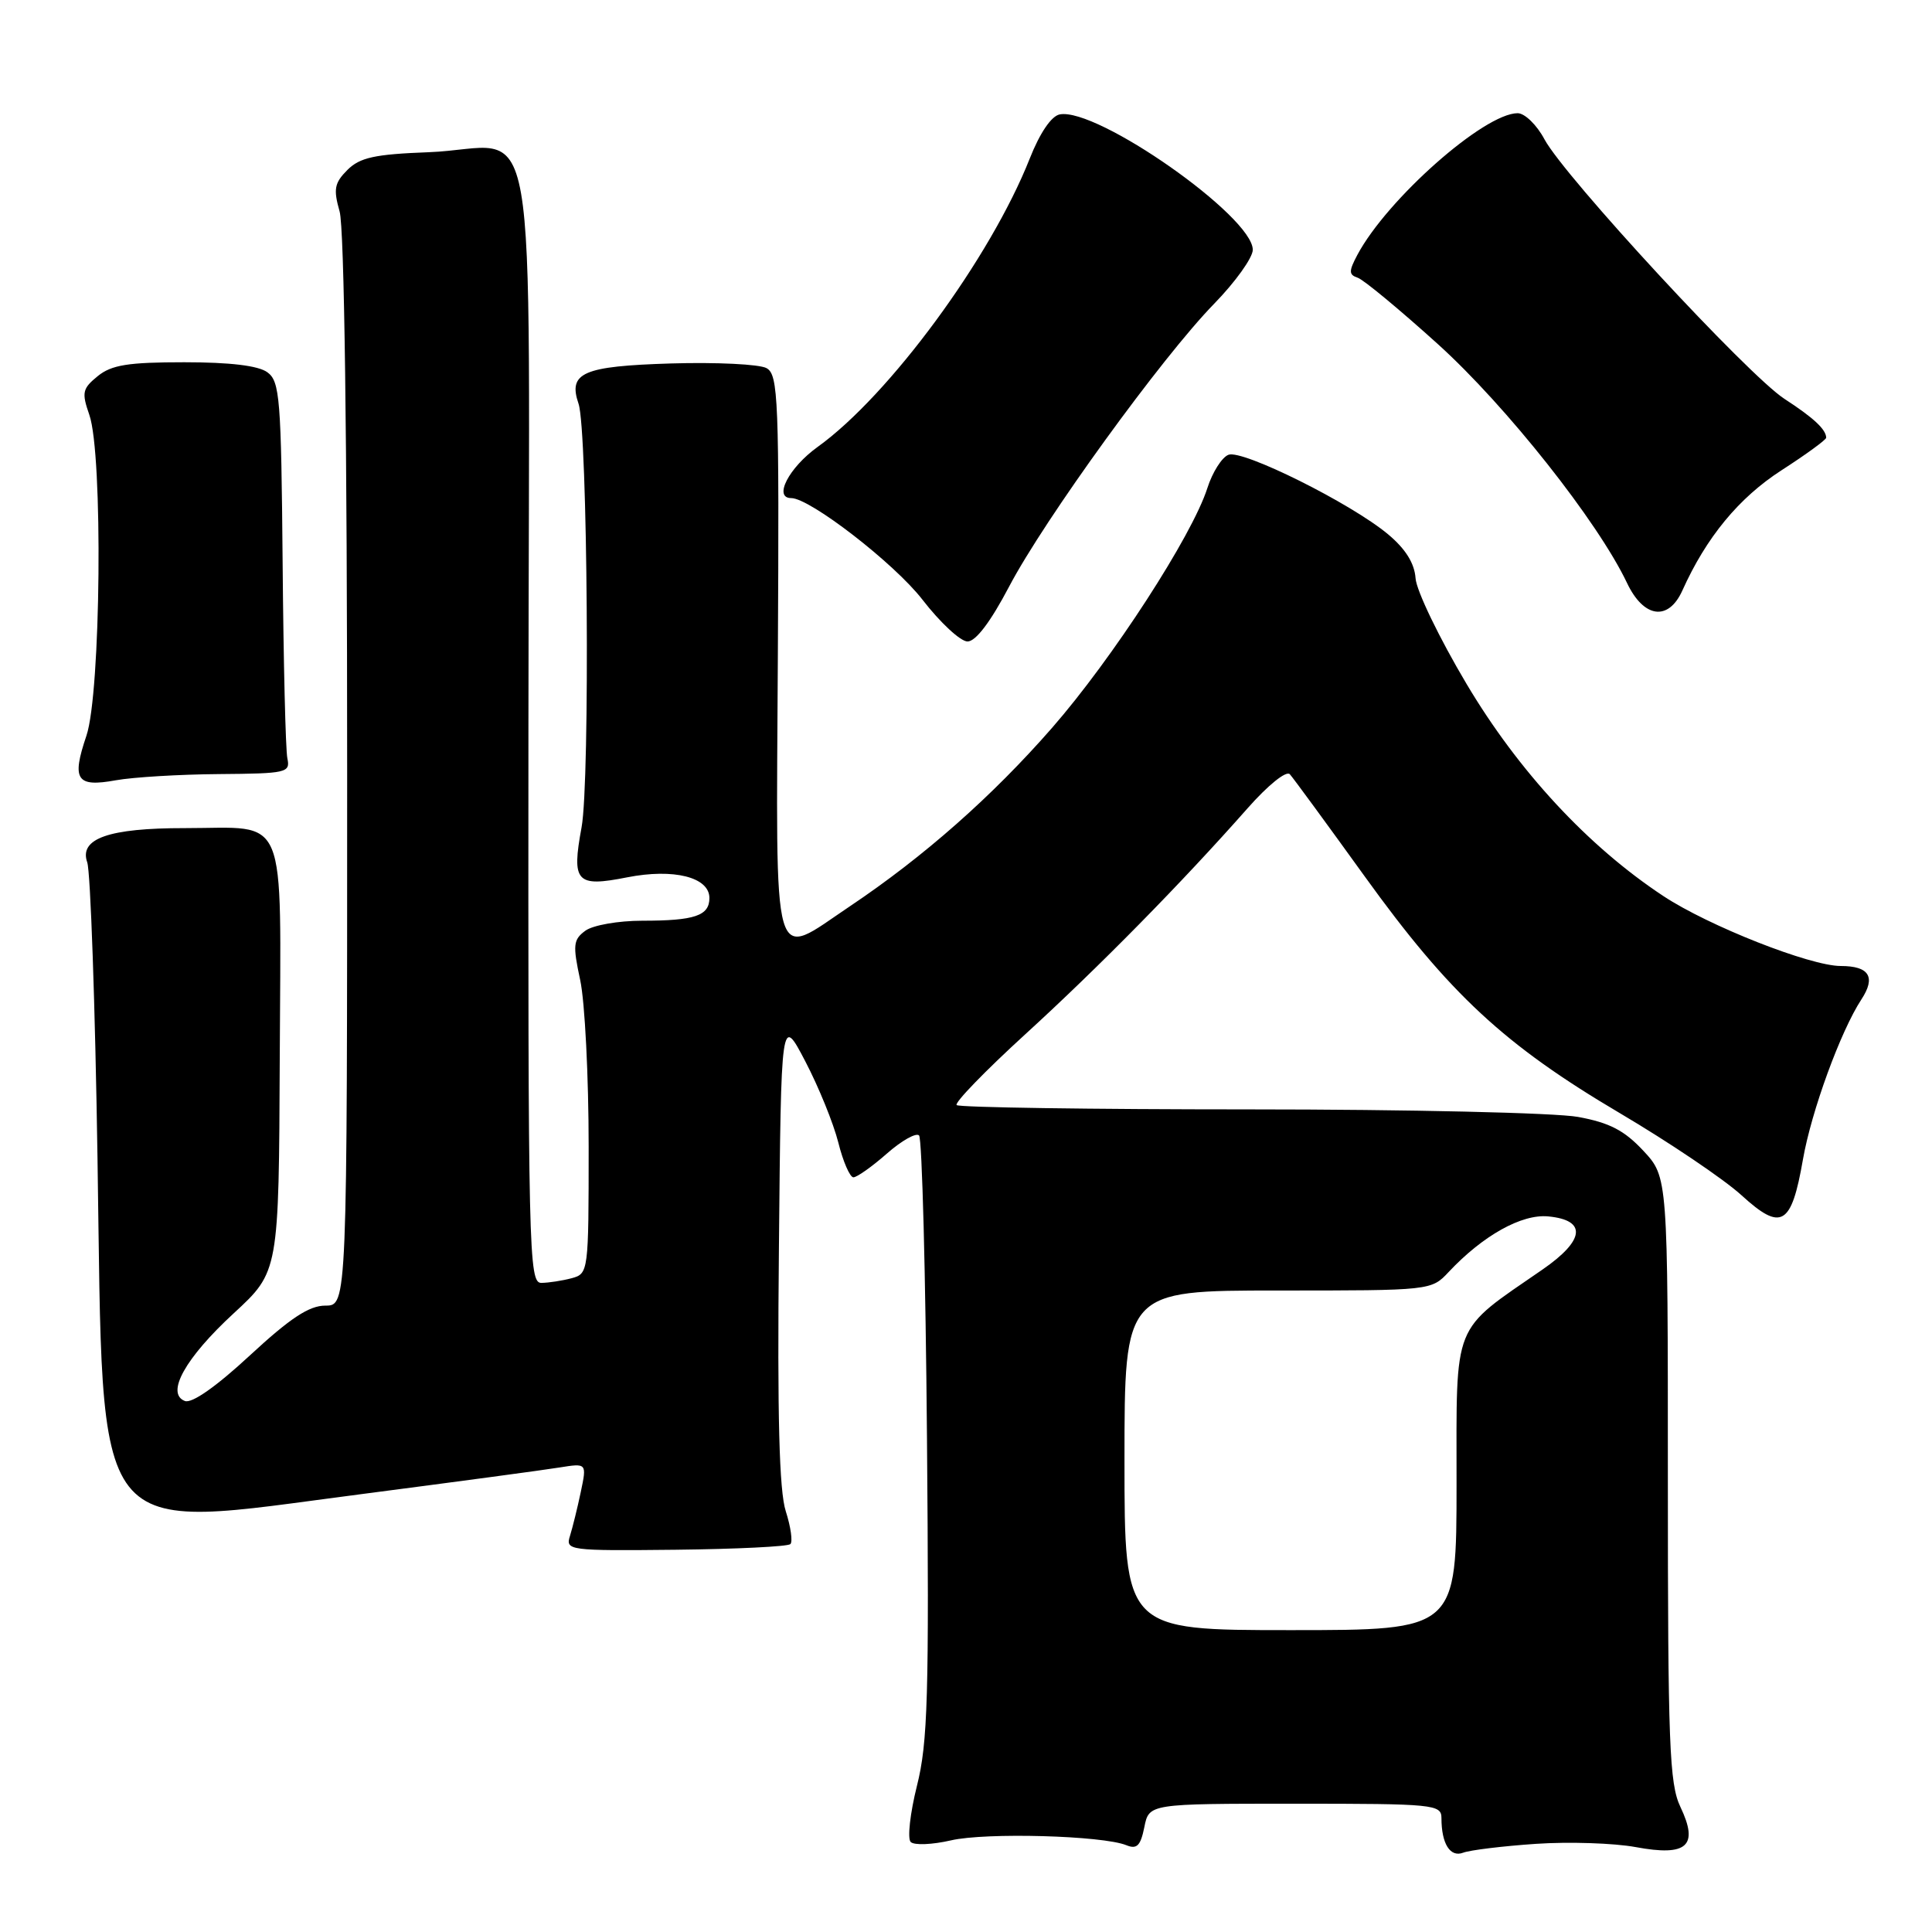 <?xml version="1.0" encoding="UTF-8" standalone="no"?>
<!DOCTYPE svg PUBLIC "-//W3C//DTD SVG 1.1//EN" "http://www.w3.org/Graphics/SVG/1.1/DTD/svg11.dtd" >
<svg xmlns="http://www.w3.org/2000/svg" xmlns:xlink="http://www.w3.org/1999/xlink" version="1.1" viewBox="0 0 256 256">
 <g >
 <path fill="currentColor"
d=" M 203.50 244.32 C 207.90 244.02 213.86 244.22 216.74 244.75 C 223.56 246.02 225.13 244.60 222.66 239.42 C 221.20 236.35 221.00 231.16 221.00 195.95 C 221.00 155.97 221.00 155.97 217.75 152.48 C 215.24 149.79 213.27 148.76 209.11 148.00 C 206.14 147.45 186.59 147.00 165.53 147.00 C 144.52 147.00 127.08 146.74 126.76 146.43 C 126.45 146.12 130.54 141.90 135.85 137.05 C 145.61 128.14 156.59 116.98 165.32 107.09 C 168.02 104.03 170.44 102.08 170.91 102.59 C 171.36 103.09 175.83 109.19 180.84 116.14 C 192.05 131.70 199.36 138.48 214.64 147.50 C 221.16 151.35 228.41 156.24 230.75 158.37 C 236.04 163.20 237.37 162.43 238.90 153.63 C 240.02 147.23 243.89 136.63 246.65 132.42 C 248.59 129.46 247.68 128.00 243.91 128.00 C 239.86 128.00 226.39 122.69 220.40 118.73 C 210.43 112.15 201.18 102.17 194.30 90.58 C 190.71 84.54 187.68 78.26 187.57 76.63 C 187.43 74.63 186.24 72.73 183.93 70.80 C 179.03 66.70 164.65 59.54 162.78 60.26 C 161.91 60.59 160.65 62.58 159.98 64.68 C 157.97 70.98 147.39 87.31 139.38 96.47 C 131.48 105.51 122.42 113.51 112.64 120.07 C 102.12 127.12 102.84 129.62 103.07 86.87 C 103.26 52.81 103.13 49.65 101.57 48.78 C 100.63 48.26 94.93 47.98 88.90 48.16 C 77.22 48.52 75.25 49.38 76.66 53.50 C 77.87 57.02 78.20 103.47 77.06 109.63 C 75.72 116.90 76.35 117.59 83.11 116.25 C 89.27 115.04 94.00 116.23 94.00 118.99 C 94.00 121.34 92.06 122.00 85.11 122.00 C 81.93 122.00 78.58 122.59 77.57 123.32 C 75.95 124.51 75.88 125.21 76.88 129.87 C 77.50 132.75 78.00 142.67 78.00 151.93 C 78.00 168.54 77.97 168.77 75.75 169.37 C 74.51 169.70 72.70 169.98 71.73 169.99 C 70.06 170.00 69.97 166.12 70.02 95.79 C 70.08 10.04 71.76 19.61 56.78 20.17 C 49.63 20.44 47.69 20.87 46.03 22.52 C 44.31 24.25 44.16 25.06 45.00 28.02 C 45.62 30.17 46.00 58.29 46.00 102.24 C 46.00 173.00 46.00 173.00 43.12 173.00 C 40.96 173.00 38.46 174.65 33.11 179.60 C 28.64 183.74 25.43 185.99 24.50 185.64 C 21.92 184.65 24.55 179.93 30.99 174.00 C 36.95 168.50 36.95 168.50 37.07 140.06 C 37.20 107.01 38.32 109.73 24.50 109.73 C 14.42 109.72 10.45 111.11 11.56 114.27 C 11.99 115.50 12.61 133.15 12.92 153.50 C 13.73 205.43 11.57 202.68 47.88 197.98 C 60.32 196.36 72.13 194.78 74.13 194.45 C 77.76 193.87 77.76 193.87 76.96 197.68 C 76.52 199.78 75.87 202.40 75.53 203.50 C 74.91 205.44 75.32 205.50 89.52 205.35 C 97.56 205.26 104.40 204.93 104.73 204.60 C 105.06 204.28 104.78 202.32 104.12 200.25 C 103.25 197.57 102.99 187.69 103.21 165.50 C 103.50 134.50 103.50 134.50 106.71 140.64 C 108.47 144.01 110.44 148.85 111.08 151.39 C 111.71 153.92 112.62 156.00 113.08 156.00 C 113.55 156.00 115.54 154.59 117.50 152.87 C 119.46 151.14 121.39 150.06 121.78 150.45 C 122.18 150.84 122.65 168.91 122.83 190.59 C 123.12 224.74 122.94 230.91 121.50 236.63 C 120.59 240.27 120.22 243.62 120.67 244.07 C 121.13 244.53 123.53 244.43 126.00 243.86 C 130.60 242.79 146.10 243.22 149.25 244.50 C 150.64 245.07 151.13 244.58 151.63 242.11 C 152.25 239.00 152.25 239.00 171.62 239.00 C 190.06 239.00 191.00 239.09 191.00 240.92 C 191.00 244.31 192.16 246.15 193.88 245.49 C 194.77 245.15 199.10 244.62 203.50 244.32 Z  M 29.00 102.57 C 37.96 102.50 38.48 102.39 38.08 100.50 C 37.84 99.40 37.56 87.73 37.45 74.58 C 37.26 52.77 37.08 50.53 35.43 49.33 C 34.24 48.45 30.48 48.00 24.42 48.00 C 16.99 48.00 14.79 48.35 12.96 49.83 C 10.92 51.49 10.80 52.00 11.84 54.98 C 13.66 60.20 13.37 91.83 11.45 97.49 C 9.47 103.34 10.12 104.34 15.35 103.39 C 17.63 102.98 23.77 102.61 29.00 102.57 Z  M 133.70 77.75 C 138.37 68.85 153.94 47.36 160.88 40.25 C 163.70 37.36 166.00 34.14 166.00 33.10 C 166.00 28.68 145.36 14.21 140.42 15.16 C 139.31 15.37 137.79 17.61 136.45 21.00 C 131.25 34.16 117.84 52.40 108.34 59.22 C 104.53 61.96 102.44 66.00 104.84 66.00 C 107.33 66.00 118.52 74.66 122.23 79.46 C 124.58 82.50 127.26 84.99 128.20 85.00 C 129.29 85.00 131.25 82.41 133.70 77.75 Z  M 222.92 78.25 C 226.09 71.20 230.41 65.96 236.05 62.32 C 239.31 60.22 241.98 58.27 241.98 58.00 C 241.96 56.90 240.31 55.36 236.46 52.86 C 231.65 49.75 207.30 23.41 204.65 18.46 C 203.64 16.56 202.04 15.00 201.10 15.00 C 196.67 15.00 183.80 26.38 179.86 33.77 C 178.71 35.94 178.71 36.40 179.90 36.80 C 180.67 37.05 185.46 41.02 190.54 45.61 C 199.59 53.79 211.73 69.12 215.59 77.25 C 217.80 81.90 221.07 82.35 222.92 78.25 Z  M 149.00 193.50 C 149.00 171.00 149.00 171.00 169.33 171.00 C 189.62 171.00 189.66 171.00 191.96 168.54 C 196.50 163.71 201.63 160.84 205.15 161.18 C 210.30 161.67 210.01 164.34 204.39 168.22 C 192.30 176.57 193.00 174.83 193.00 196.60 C 193.00 216.00 193.00 216.00 171.00 216.00 C 149.00 216.00 149.00 216.00 149.00 193.50 Z "/>
</g>
</svg>